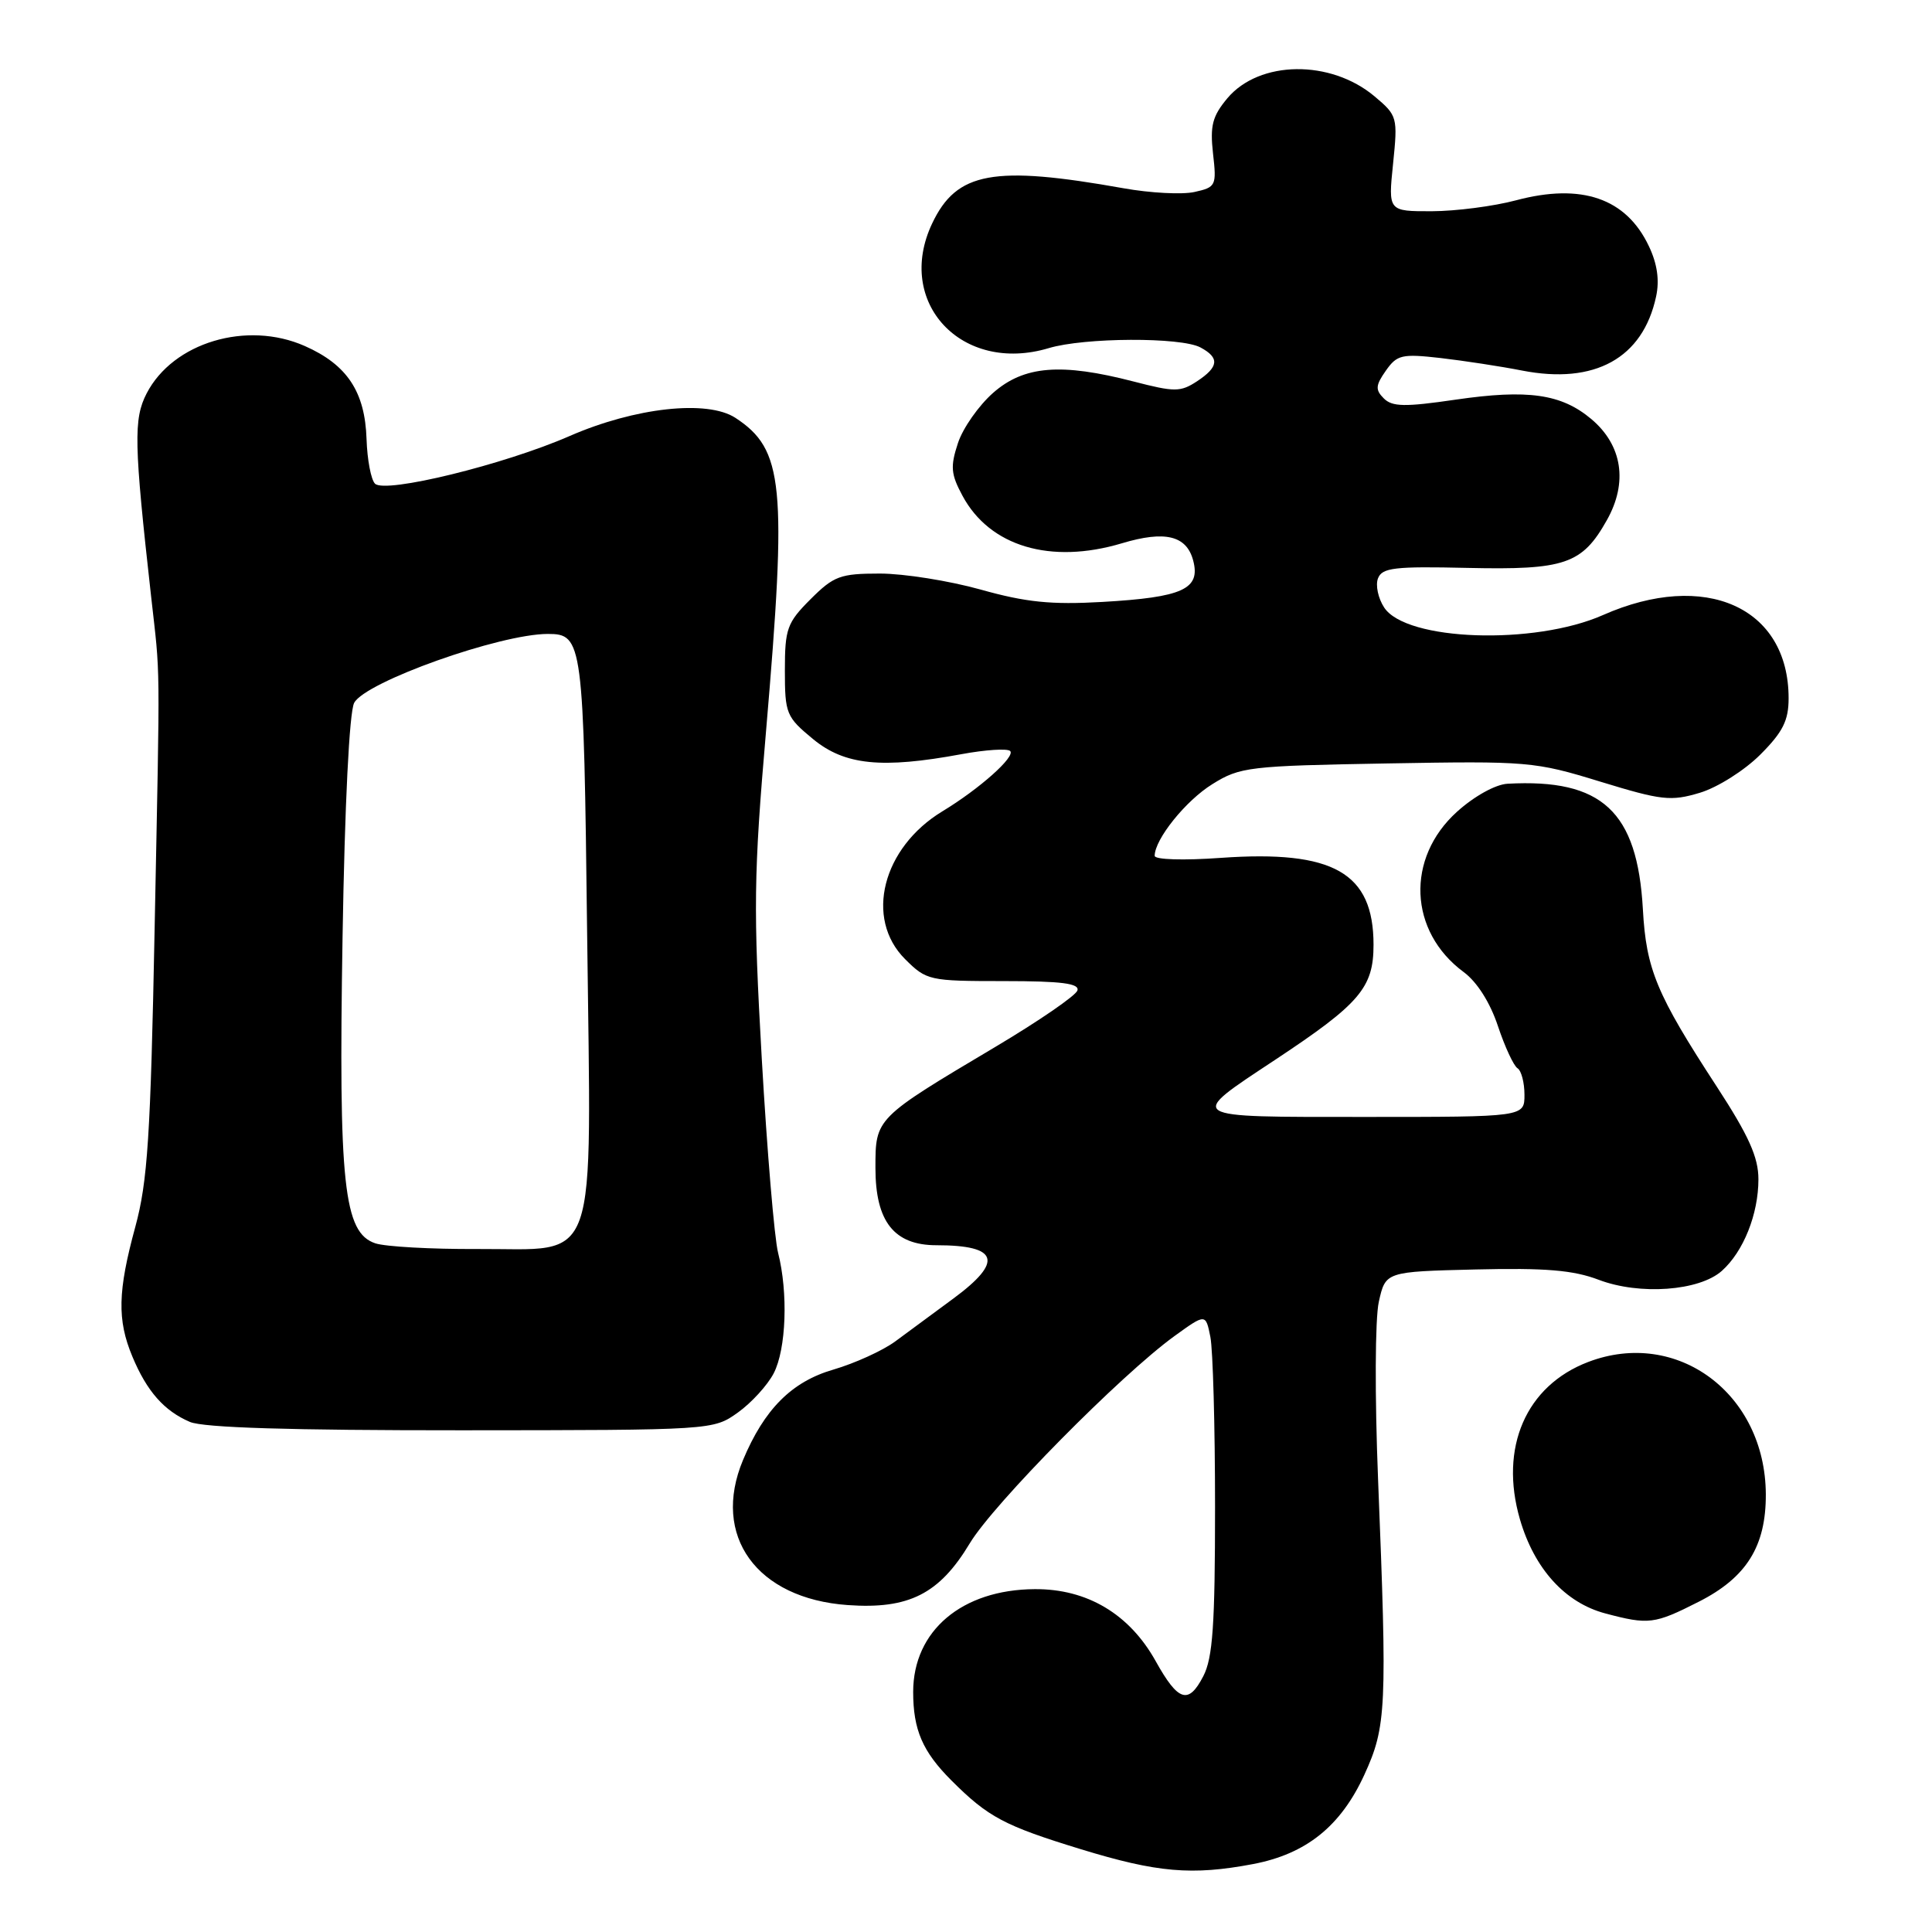 <?xml version="1.0" encoding="UTF-8" standalone="no"?>
<!DOCTYPE svg PUBLIC "-//W3C//DTD SVG 1.1//EN" "http://www.w3.org/Graphics/SVG/1.1/DTD/svg11.dtd" >
<svg xmlns="http://www.w3.org/2000/svg" xmlns:xlink="http://www.w3.org/1999/xlink" version="1.1" viewBox="0 0 256 256">
 <g >
 <path fill="currentColor"
d=" M 166.03 247.00 C 173.08 245.66 177.66 241.98 180.79 235.15 C 183.71 228.76 183.82 226.41 182.60 196.00 C 182.16 185.02 182.20 174.75 182.70 172.50 C 183.59 168.50 183.59 168.50 195.54 168.21 C 204.79 167.99 208.48 168.30 211.84 169.58 C 217.26 171.64 225.15 171.07 228.15 168.40 C 231.02 165.84 233.00 160.88 233.00 156.26 C 233.00 153.34 231.72 150.49 227.48 143.98 C 219.49 131.73 218.13 128.45 217.69 120.48 C 216.96 107.50 212.29 103.16 199.75 103.85 C 198.16 103.94 195.34 105.50 193.05 107.57 C 186.26 113.71 186.66 123.42 193.94 128.80 C 195.72 130.11 197.45 132.85 198.48 135.95 C 199.40 138.71 200.57 141.23 201.08 141.55 C 201.58 141.86 202.00 143.44 202.00 145.06 C 202.00 148.00 202.00 148.00 180.88 148.00 C 156.82 148.00 157.18 148.23 168.98 140.42 C 180.19 133.00 182.00 130.88 182.00 125.19 C 182.00 115.64 176.70 112.62 161.80 113.67 C 156.79 114.03 153.00 113.91 153.00 113.40 C 153.01 111.20 157.12 106.08 160.65 103.90 C 164.30 101.62 165.49 101.48 183.78 101.16 C 202.47 100.83 203.35 100.90 212.04 103.57 C 220.17 106.06 221.39 106.20 225.23 105.05 C 227.57 104.35 231.13 102.10 233.23 100.01 C 236.24 97.00 237.00 95.48 237.00 92.52 C 237.00 80.46 225.95 75.51 212.40 81.50 C 203.31 85.52 186.31 84.94 183.41 80.50 C 182.61 79.28 182.24 77.54 182.59 76.64 C 183.13 75.22 184.80 75.03 194.43 75.25 C 207.37 75.54 209.64 74.76 212.92 68.92 C 215.73 63.93 214.97 58.99 210.86 55.53 C 206.89 52.19 202.45 51.56 192.85 52.96 C 186.15 53.94 184.48 53.91 183.36 52.79 C 182.22 51.65 182.26 51.07 183.63 49.12 C 185.11 47.01 185.75 46.86 190.88 47.44 C 193.97 47.80 198.83 48.54 201.68 49.10 C 211.31 50.98 217.68 47.47 219.44 39.30 C 219.91 37.14 219.60 34.95 218.48 32.61 C 215.48 26.27 209.57 24.23 200.89 26.54 C 197.93 27.33 192.90 27.98 189.72 27.99 C 183.94 28.00 183.94 28.00 184.59 21.69 C 185.22 15.53 185.16 15.31 182.15 12.78 C 176.31 7.86 166.88 7.98 162.64 13.01 C 160.65 15.39 160.32 16.64 160.73 20.33 C 161.22 24.61 161.12 24.81 158.27 25.44 C 156.64 25.80 152.42 25.58 148.90 24.95 C 131.64 21.87 126.76 22.76 123.52 29.60 C 118.55 40.07 127.43 49.58 138.96 46.13 C 143.68 44.71 156.49 44.65 159.07 46.04 C 161.63 47.41 161.50 48.62 158.60 50.53 C 156.41 51.96 155.64 51.96 150.20 50.55 C 140.59 48.06 135.69 48.46 131.60 52.05 C 129.69 53.73 127.58 56.73 126.93 58.72 C 125.91 61.82 125.99 62.83 127.54 65.70 C 131.15 72.41 139.21 74.81 148.65 71.99 C 154.37 70.27 157.22 70.96 158.10 74.26 C 159.11 78.06 156.73 79.15 146.06 79.76 C 139.28 80.15 135.92 79.80 129.94 78.12 C 125.78 76.96 119.77 76.00 116.59 76.00 C 111.34 76.00 110.48 76.32 107.40 79.40 C 104.29 82.51 104.00 83.31 104.00 88.83 C 104.00 94.57 104.18 95.00 107.73 97.93 C 111.93 101.39 116.83 101.89 127.41 99.93 C 130.59 99.34 133.49 99.16 133.85 99.51 C 134.59 100.25 129.80 104.52 124.88 107.50 C 116.92 112.32 114.54 121.70 119.92 127.08 C 122.77 129.92 123.11 130.00 133.01 130.00 C 140.69 130.00 143.07 130.31 142.76 131.25 C 142.53 131.94 137.65 135.29 131.92 138.70 C 115.96 148.19 116.00 148.15 116.00 154.76 C 116.00 161.87 118.47 165.00 124.09 165.00 C 132.32 165.00 133.00 167.14 126.33 172.06 C 123.77 173.95 120.30 176.51 118.63 177.74 C 116.96 178.97 113.26 180.65 110.42 181.48 C 104.90 183.08 101.27 186.73 98.45 193.47 C 94.25 203.51 100.25 211.82 112.32 212.68 C 120.42 213.26 124.47 211.21 128.50 204.50 C 131.64 199.27 148.53 182.17 155.63 177.03 C 159.76 174.05 159.76 174.05 160.38 177.15 C 160.72 178.85 161.00 188.99 161.00 199.67 C 161.00 215.31 160.70 219.69 159.44 222.11 C 157.48 225.90 156.12 225.47 153.14 220.12 C 149.66 213.87 144.05 210.52 137.10 210.57 C 127.46 210.63 121.01 216.08 121.00 224.18 C 121.00 229.21 122.24 232.09 126.07 235.92 C 130.94 240.79 133.08 241.92 143.22 245.03 C 153.34 248.13 157.94 248.53 166.03 247.00 Z  M 225.07 212.25 C 231.42 209.04 234.01 204.89 233.98 198.00 C 233.92 184.67 222.23 175.97 210.44 180.47 C 202.19 183.62 198.64 191.82 201.40 201.32 C 203.31 207.88 207.39 212.38 212.72 213.79 C 218.45 215.31 219.22 215.22 225.07 212.25 Z  M 97.77 187.17 C 99.56 185.89 101.70 183.55 102.52 181.97 C 104.18 178.76 104.45 171.30 103.10 166.00 C 102.61 164.07 101.64 152.51 100.94 140.31 C 99.81 120.38 99.86 115.94 101.51 96.81 C 104.30 64.22 103.84 59.56 97.45 55.37 C 93.73 52.94 84.15 53.99 75.47 57.78 C 66.80 61.57 51.03 65.43 49.69 64.09 C 49.16 63.56 48.66 60.91 48.57 58.20 C 48.37 51.91 46.00 48.33 40.39 45.85 C 32.70 42.45 22.92 45.38 19.43 52.13 C 17.68 55.52 17.75 58.74 20.02 79.00 C 21.26 90.13 21.22 86.11 20.49 123.00 C 19.95 150.62 19.56 156.56 17.93 162.56 C 15.60 171.10 15.51 174.90 17.54 179.75 C 19.46 184.36 21.75 186.95 25.16 188.41 C 26.96 189.18 38.49 189.53 61.16 189.52 C 94.45 189.50 94.50 189.50 97.77 187.17 Z  M 49.74 164.75 C 45.54 163.35 44.85 156.96 45.39 124.18 C 45.68 106.55 46.29 94.33 46.93 93.13 C 48.42 90.34 66.25 84.00 72.59 84.00 C 77.22 84.00 77.34 84.94 77.80 123.82 C 78.33 168.92 79.56 165.42 63.20 165.50 C 57.13 165.53 51.08 165.19 49.74 164.75 Z "/>
</g>
</svg>